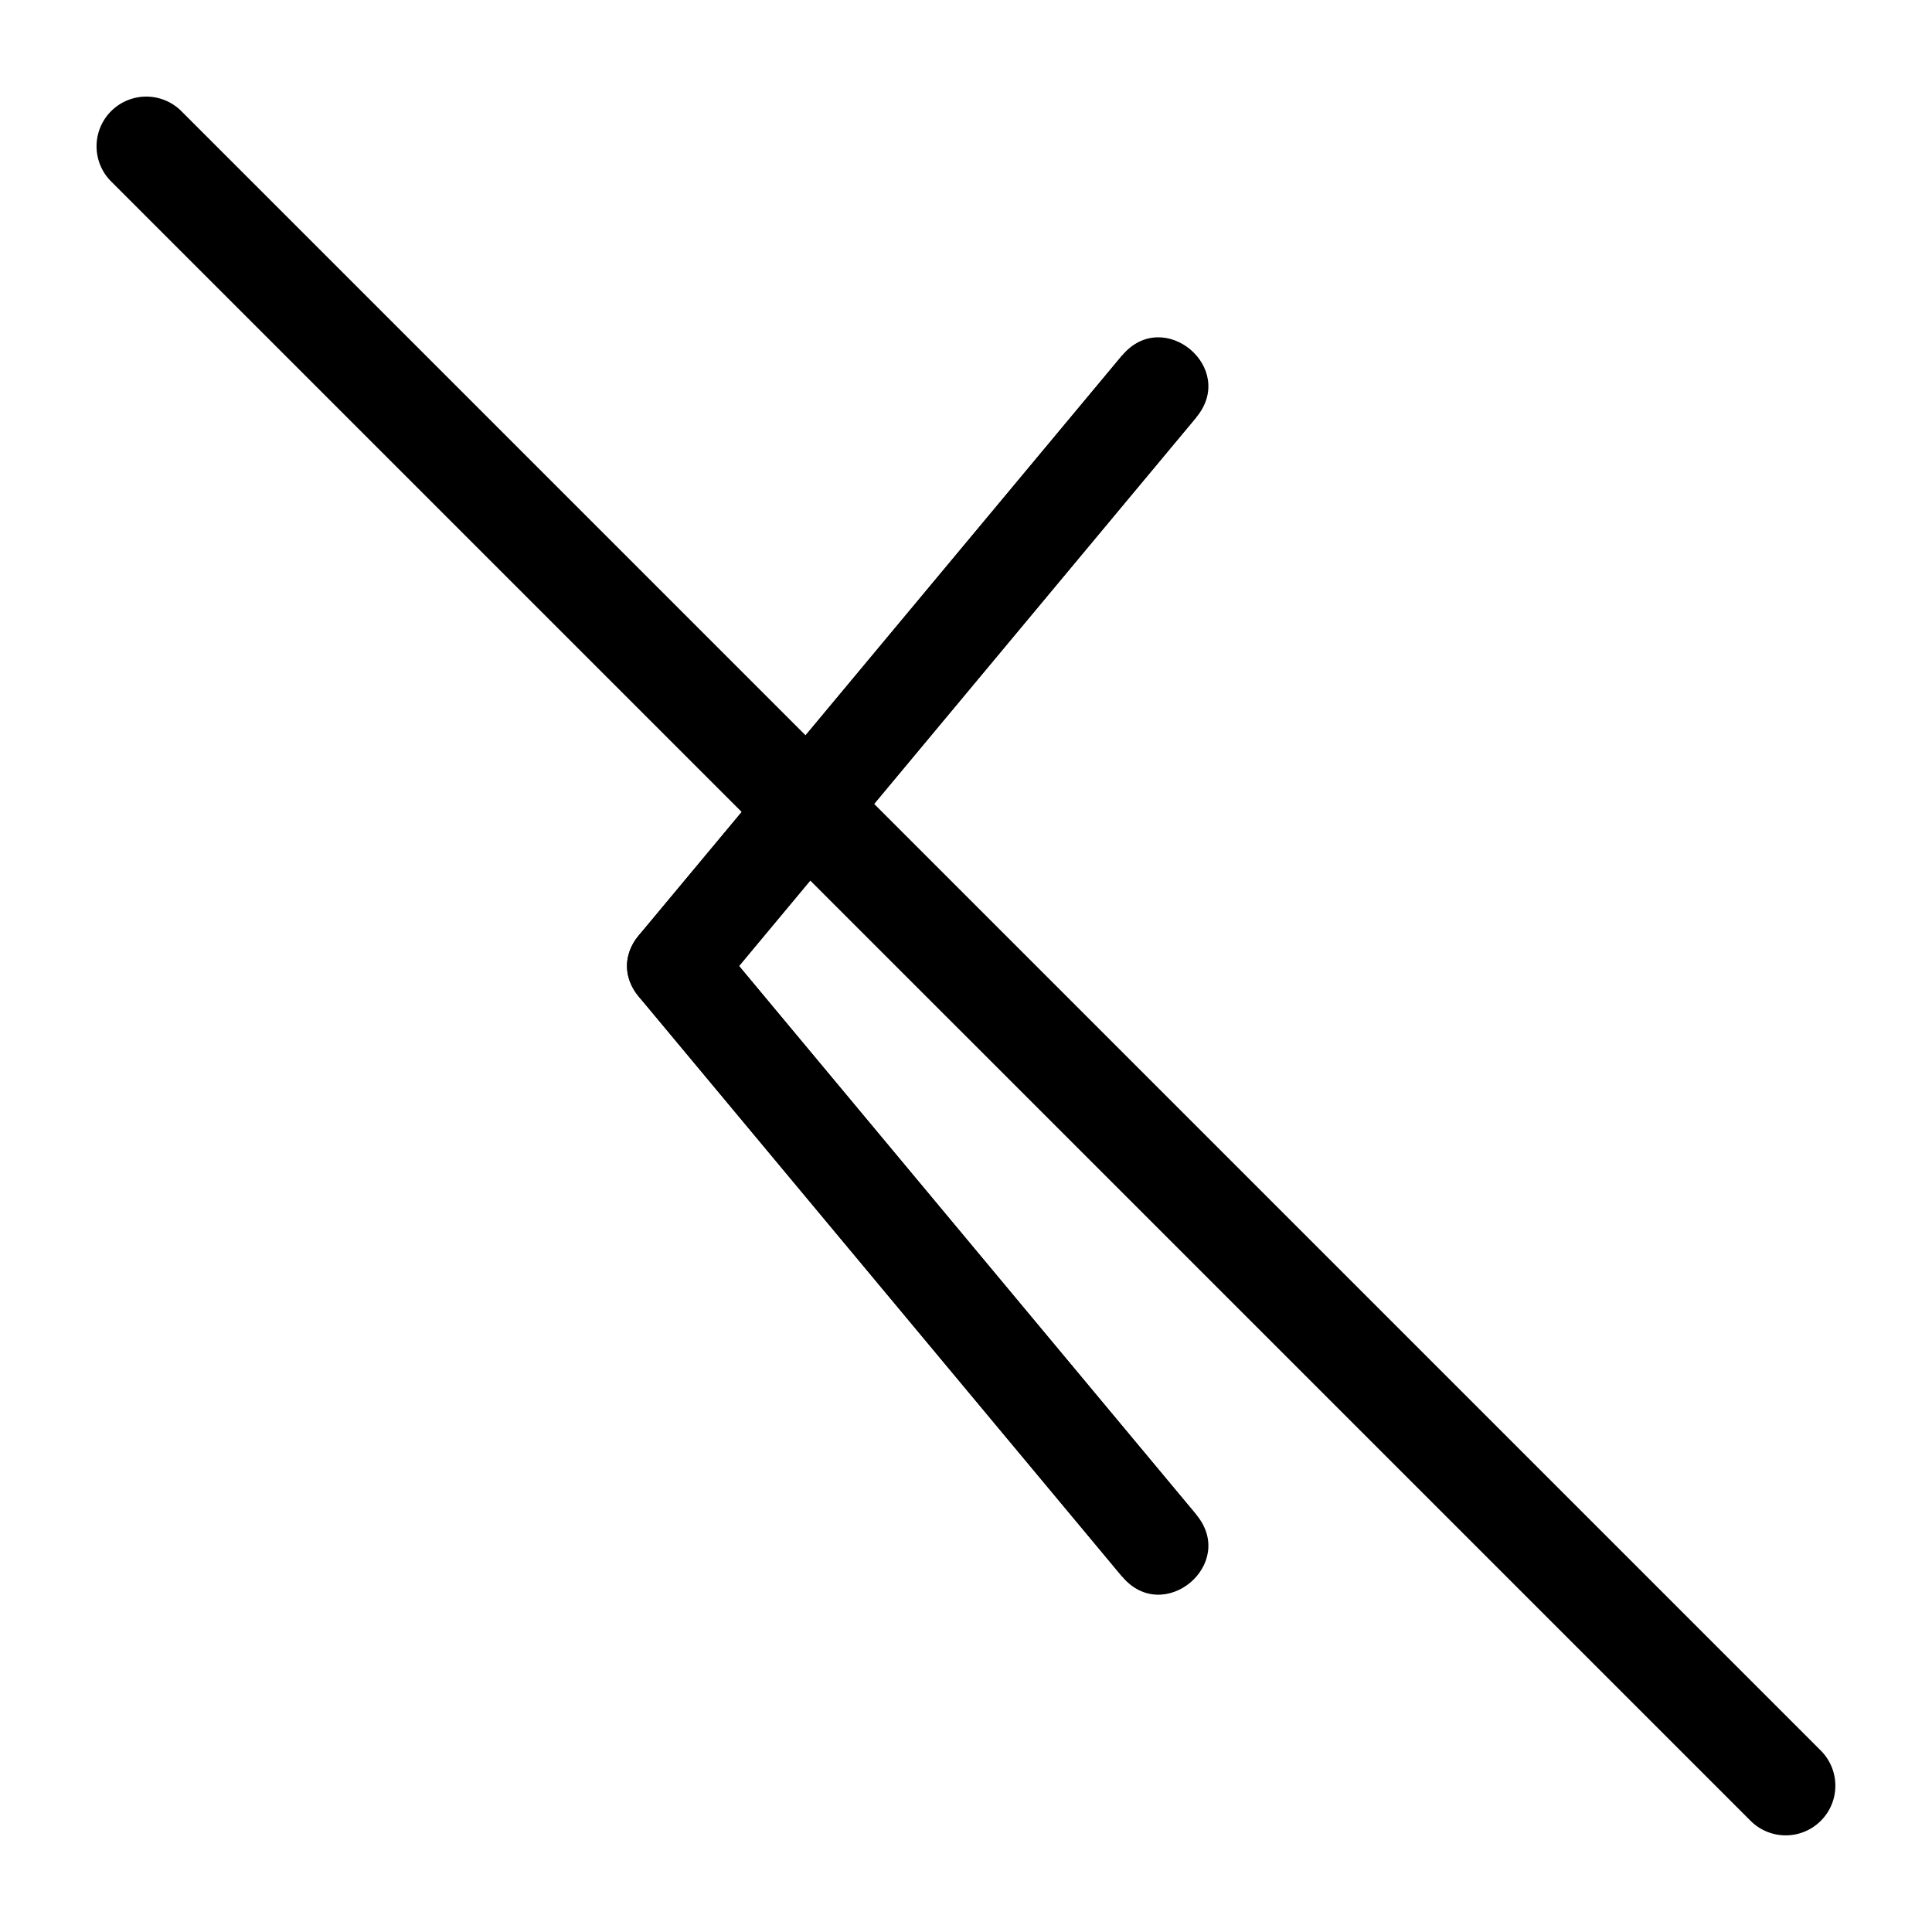 <svg xmlns="http://www.w3.org/2000/svg" width="1em" height="1em" viewBox="0 0 20 20"><g fill="currentColor"><path d="m12.384 15.68l-5-6l-.768.64l5 6z"/><path d="m11.616 16.32l-5-6c-.427-.512.341-1.152.768-.64l5 6c.427.512-.341 1.152-.768.64"/><path d="m11.616 3.68l-5 6l.768.64l5-6z"/><path d="m12.384 4.32l-5 6c-.427.512-1.195-.128-.768-.64l5-6c.427-.512 1.195.128.768.64"/><path d="M1.15 1.878a.514.514 0 0 1 .728-.727l16.971 16.971a.514.514 0 0 1-.727.727z"/></g></svg>